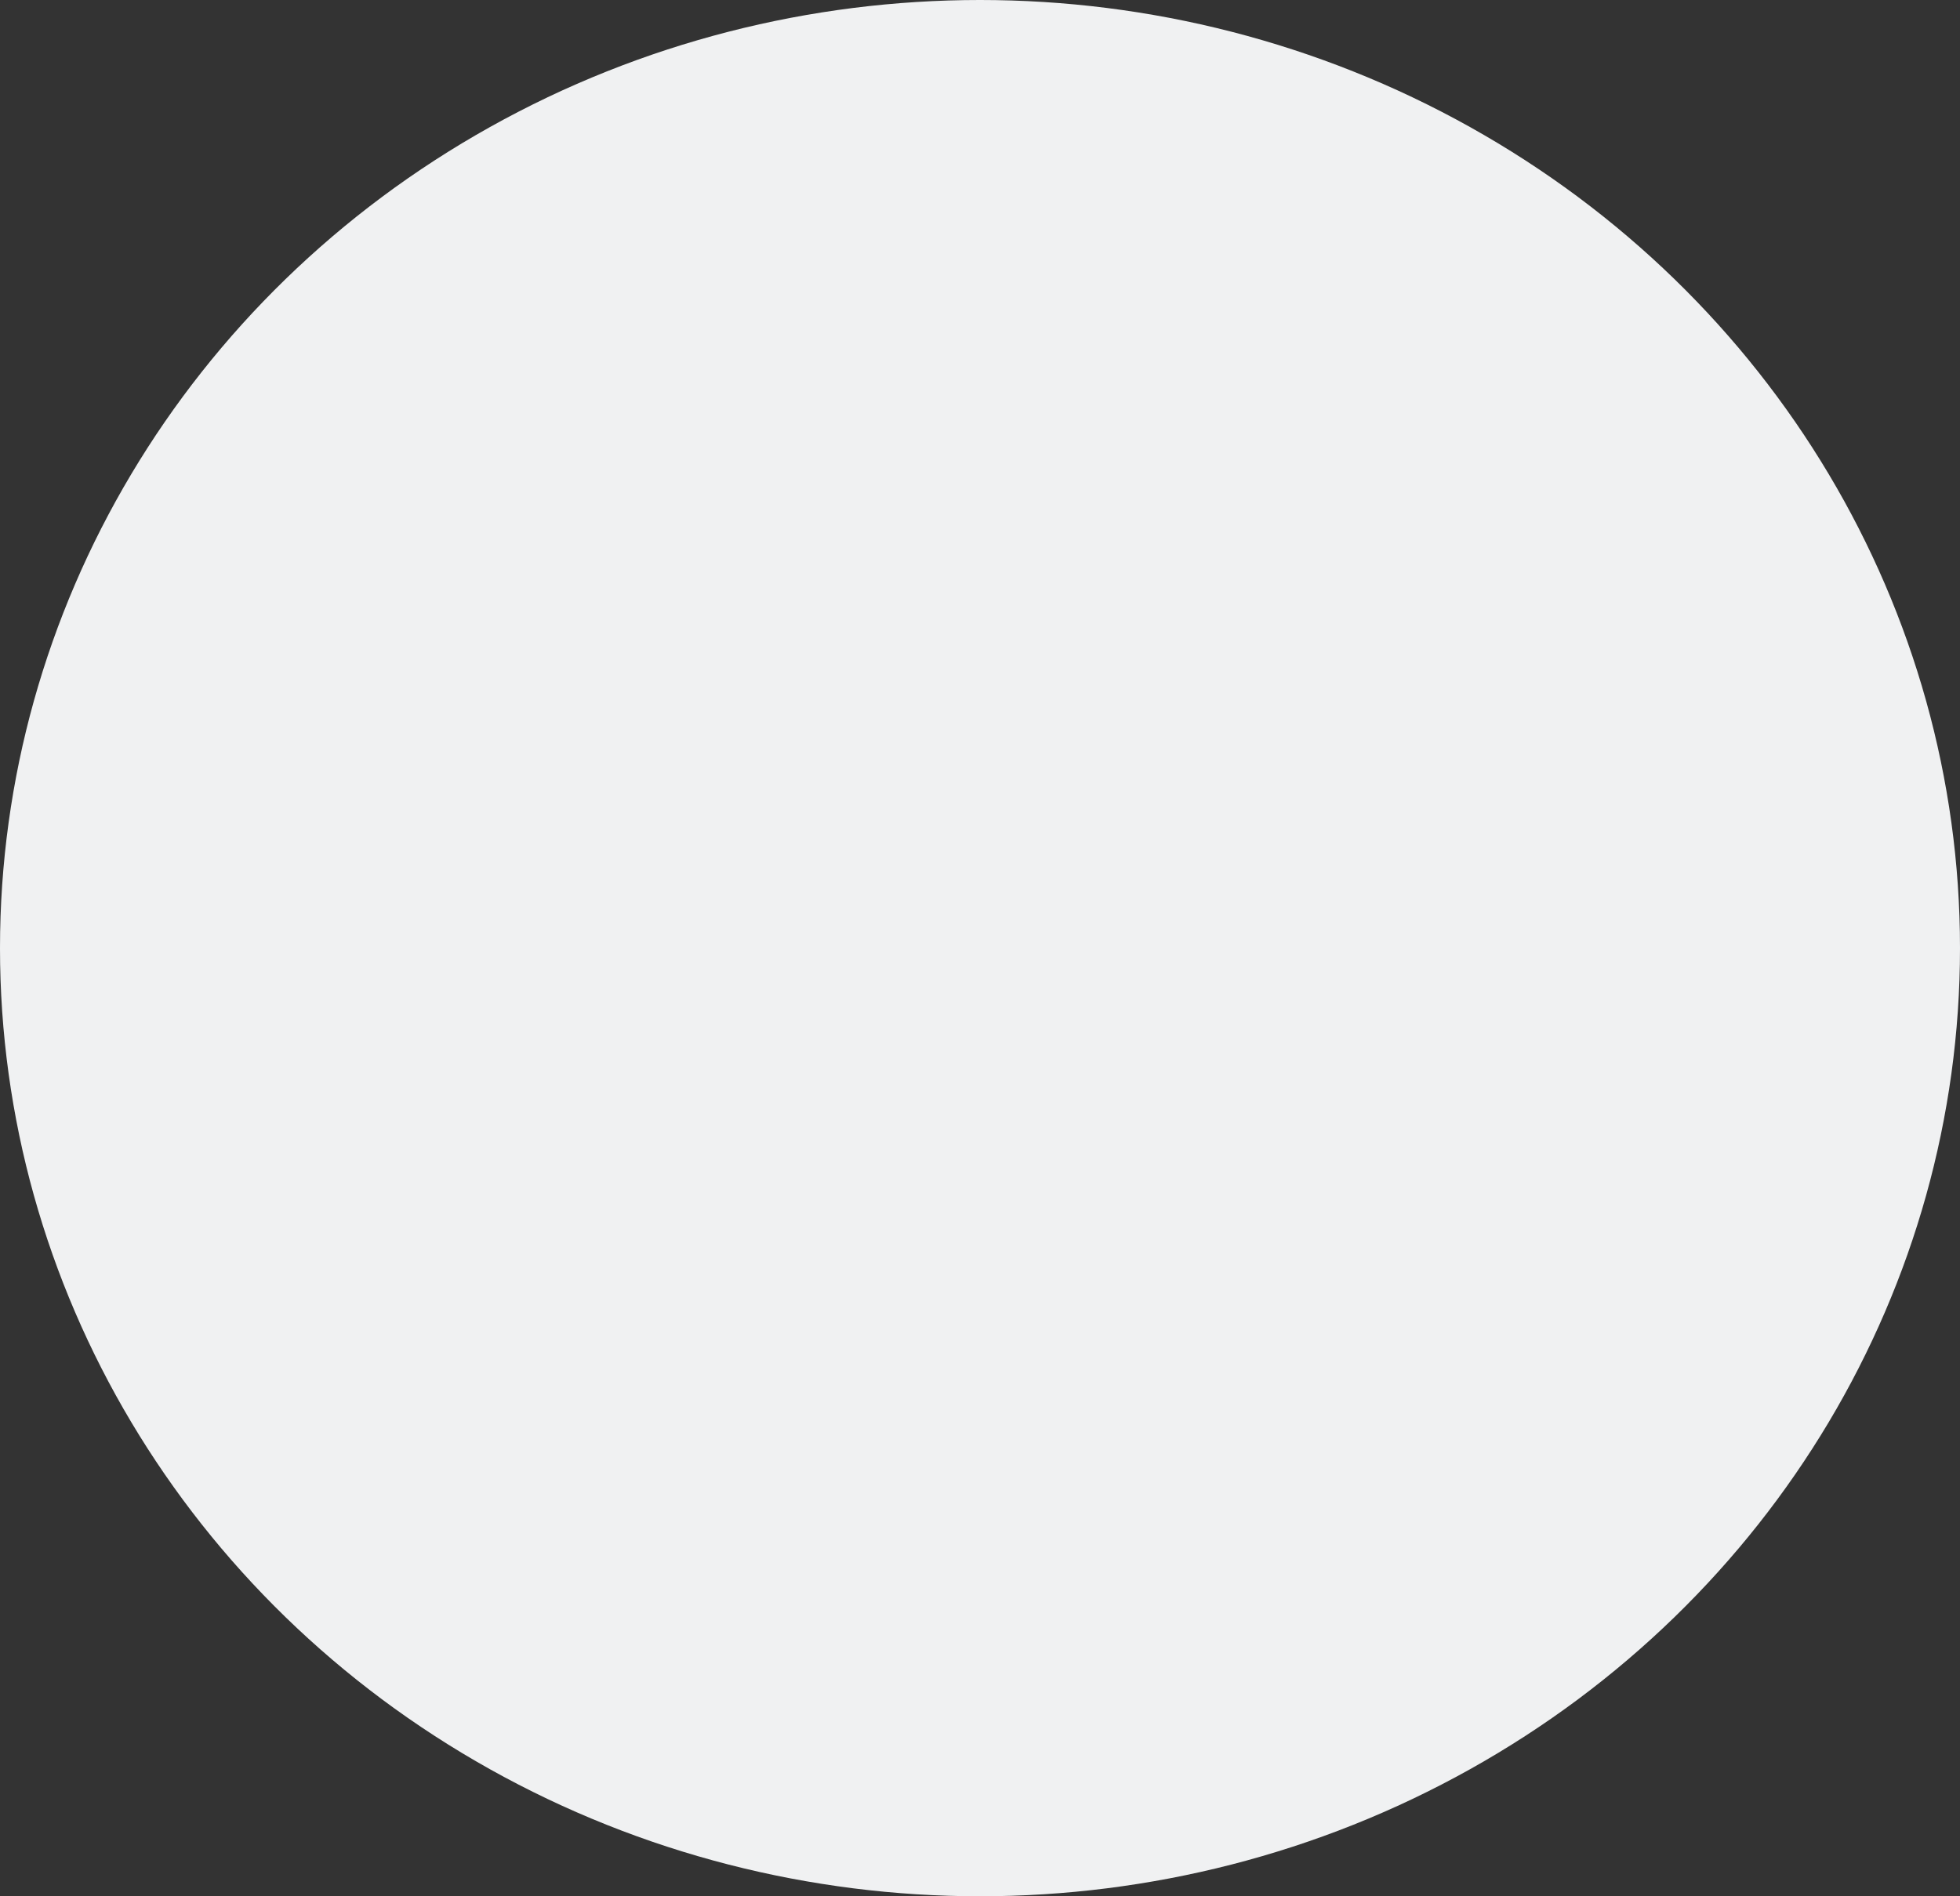 <svg xmlns="http://www.w3.org/2000/svg" viewBox="0 0 31 30"><rect x="0" y="0" width="31" height="30" fill="#333333" stroke="none"/><defs><style>.cls-1{fill:#f0f1f2;}</style></defs><title>pearlHomeFilled</title><g id="Layer_2" data-name="Layer 2"><g id="nav"><ellipse id="Pearl1" class="cls-1" cx="15.5" cy="15" rx="15.5" ry="15"/></g></g></svg>
